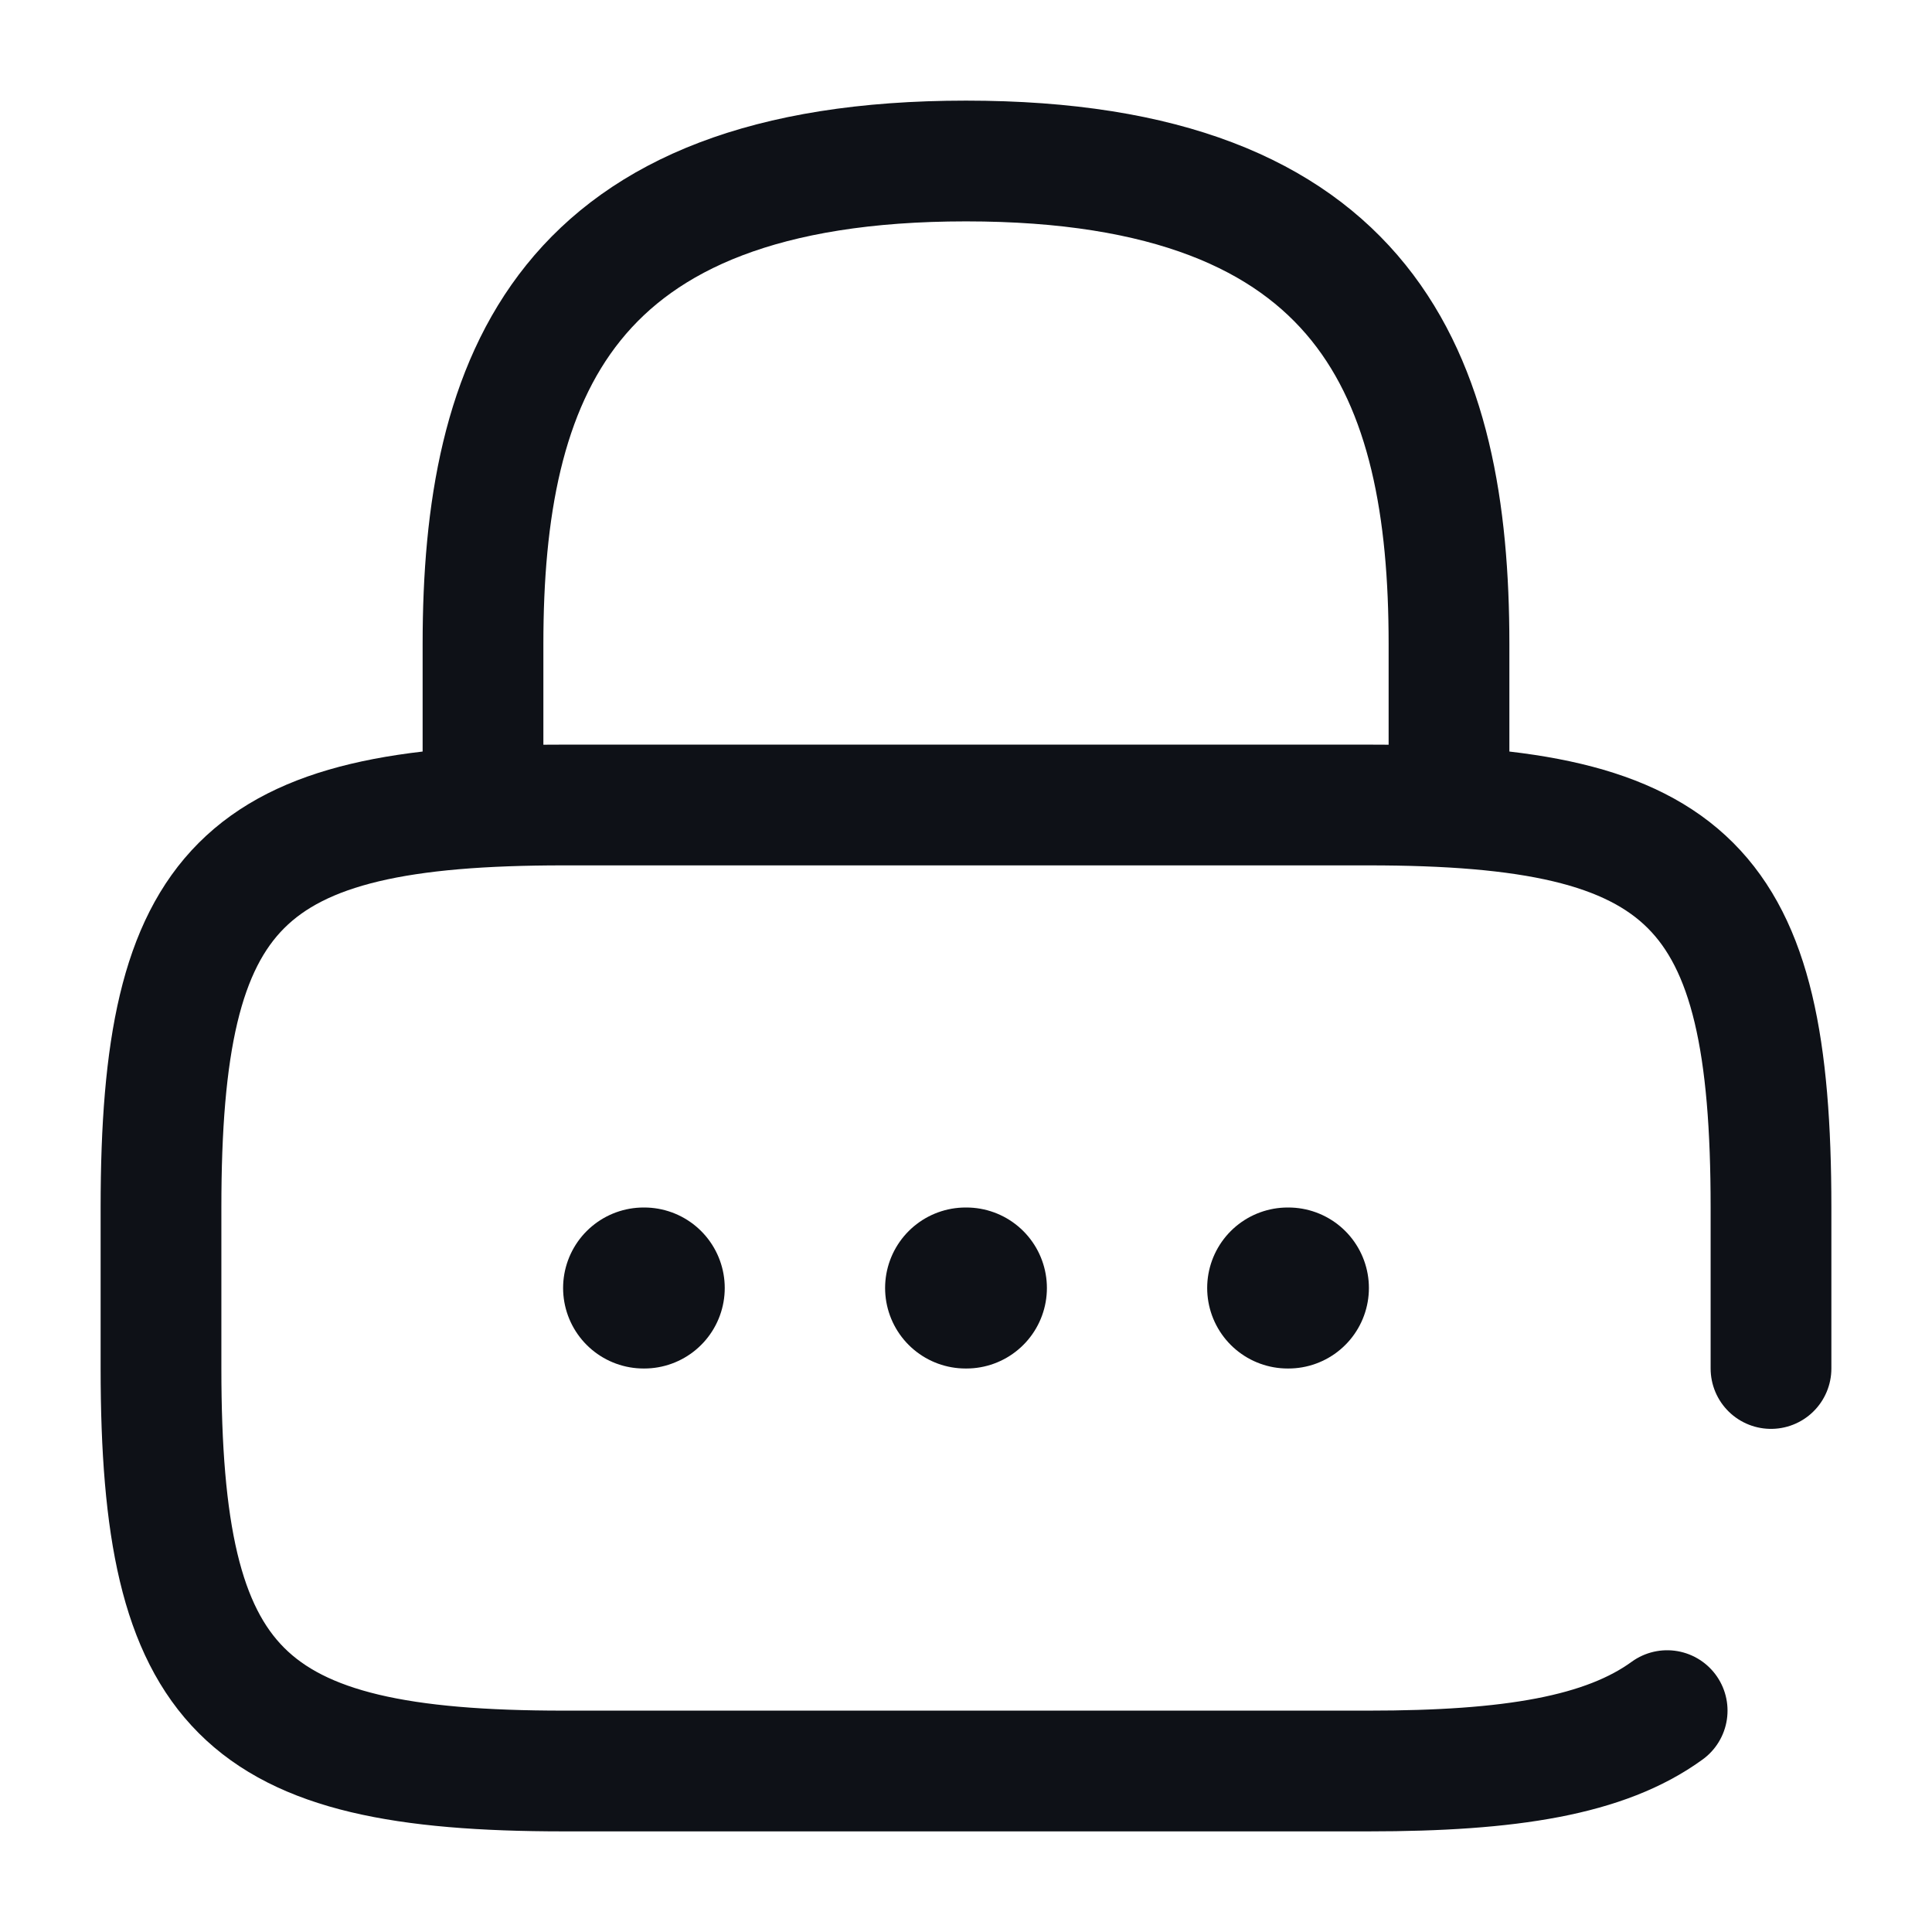 <svg width="24" height="24" viewBox="0 0 24 24" fill="none" xmlns="http://www.w3.org/2000/svg">
<path d="M6 10V8C6 4.69 7 2 12 2C17 2 18 4.69 18 8V10" stroke="#0E1117" stroke-width="1.5" stroke-linecap="round" stroke-linejoin="round"/>
<path d="M22 17V15C22 11 21 10 17 10H7C3 10 2 11 2 15V17C2 21 3 22 7 22H17C18.76 22 19.94 21.81 20.71 21.25" stroke="#0E1117" stroke-width="1.5" stroke-linecap="round" stroke-linejoin="round"/>
<path d="M15.996 16H16.005" stroke="#0E1117" stroke-width="2" stroke-linecap="round" stroke-linejoin="round"/>
<path d="M11.995 16H12.005" stroke="#0E1117" stroke-width="2" stroke-linecap="round" stroke-linejoin="round"/>
<path d="M7.995 16H8.003" stroke="#0E1117" stroke-width="2" stroke-linecap="round" stroke-linejoin="round"/>
</svg>
